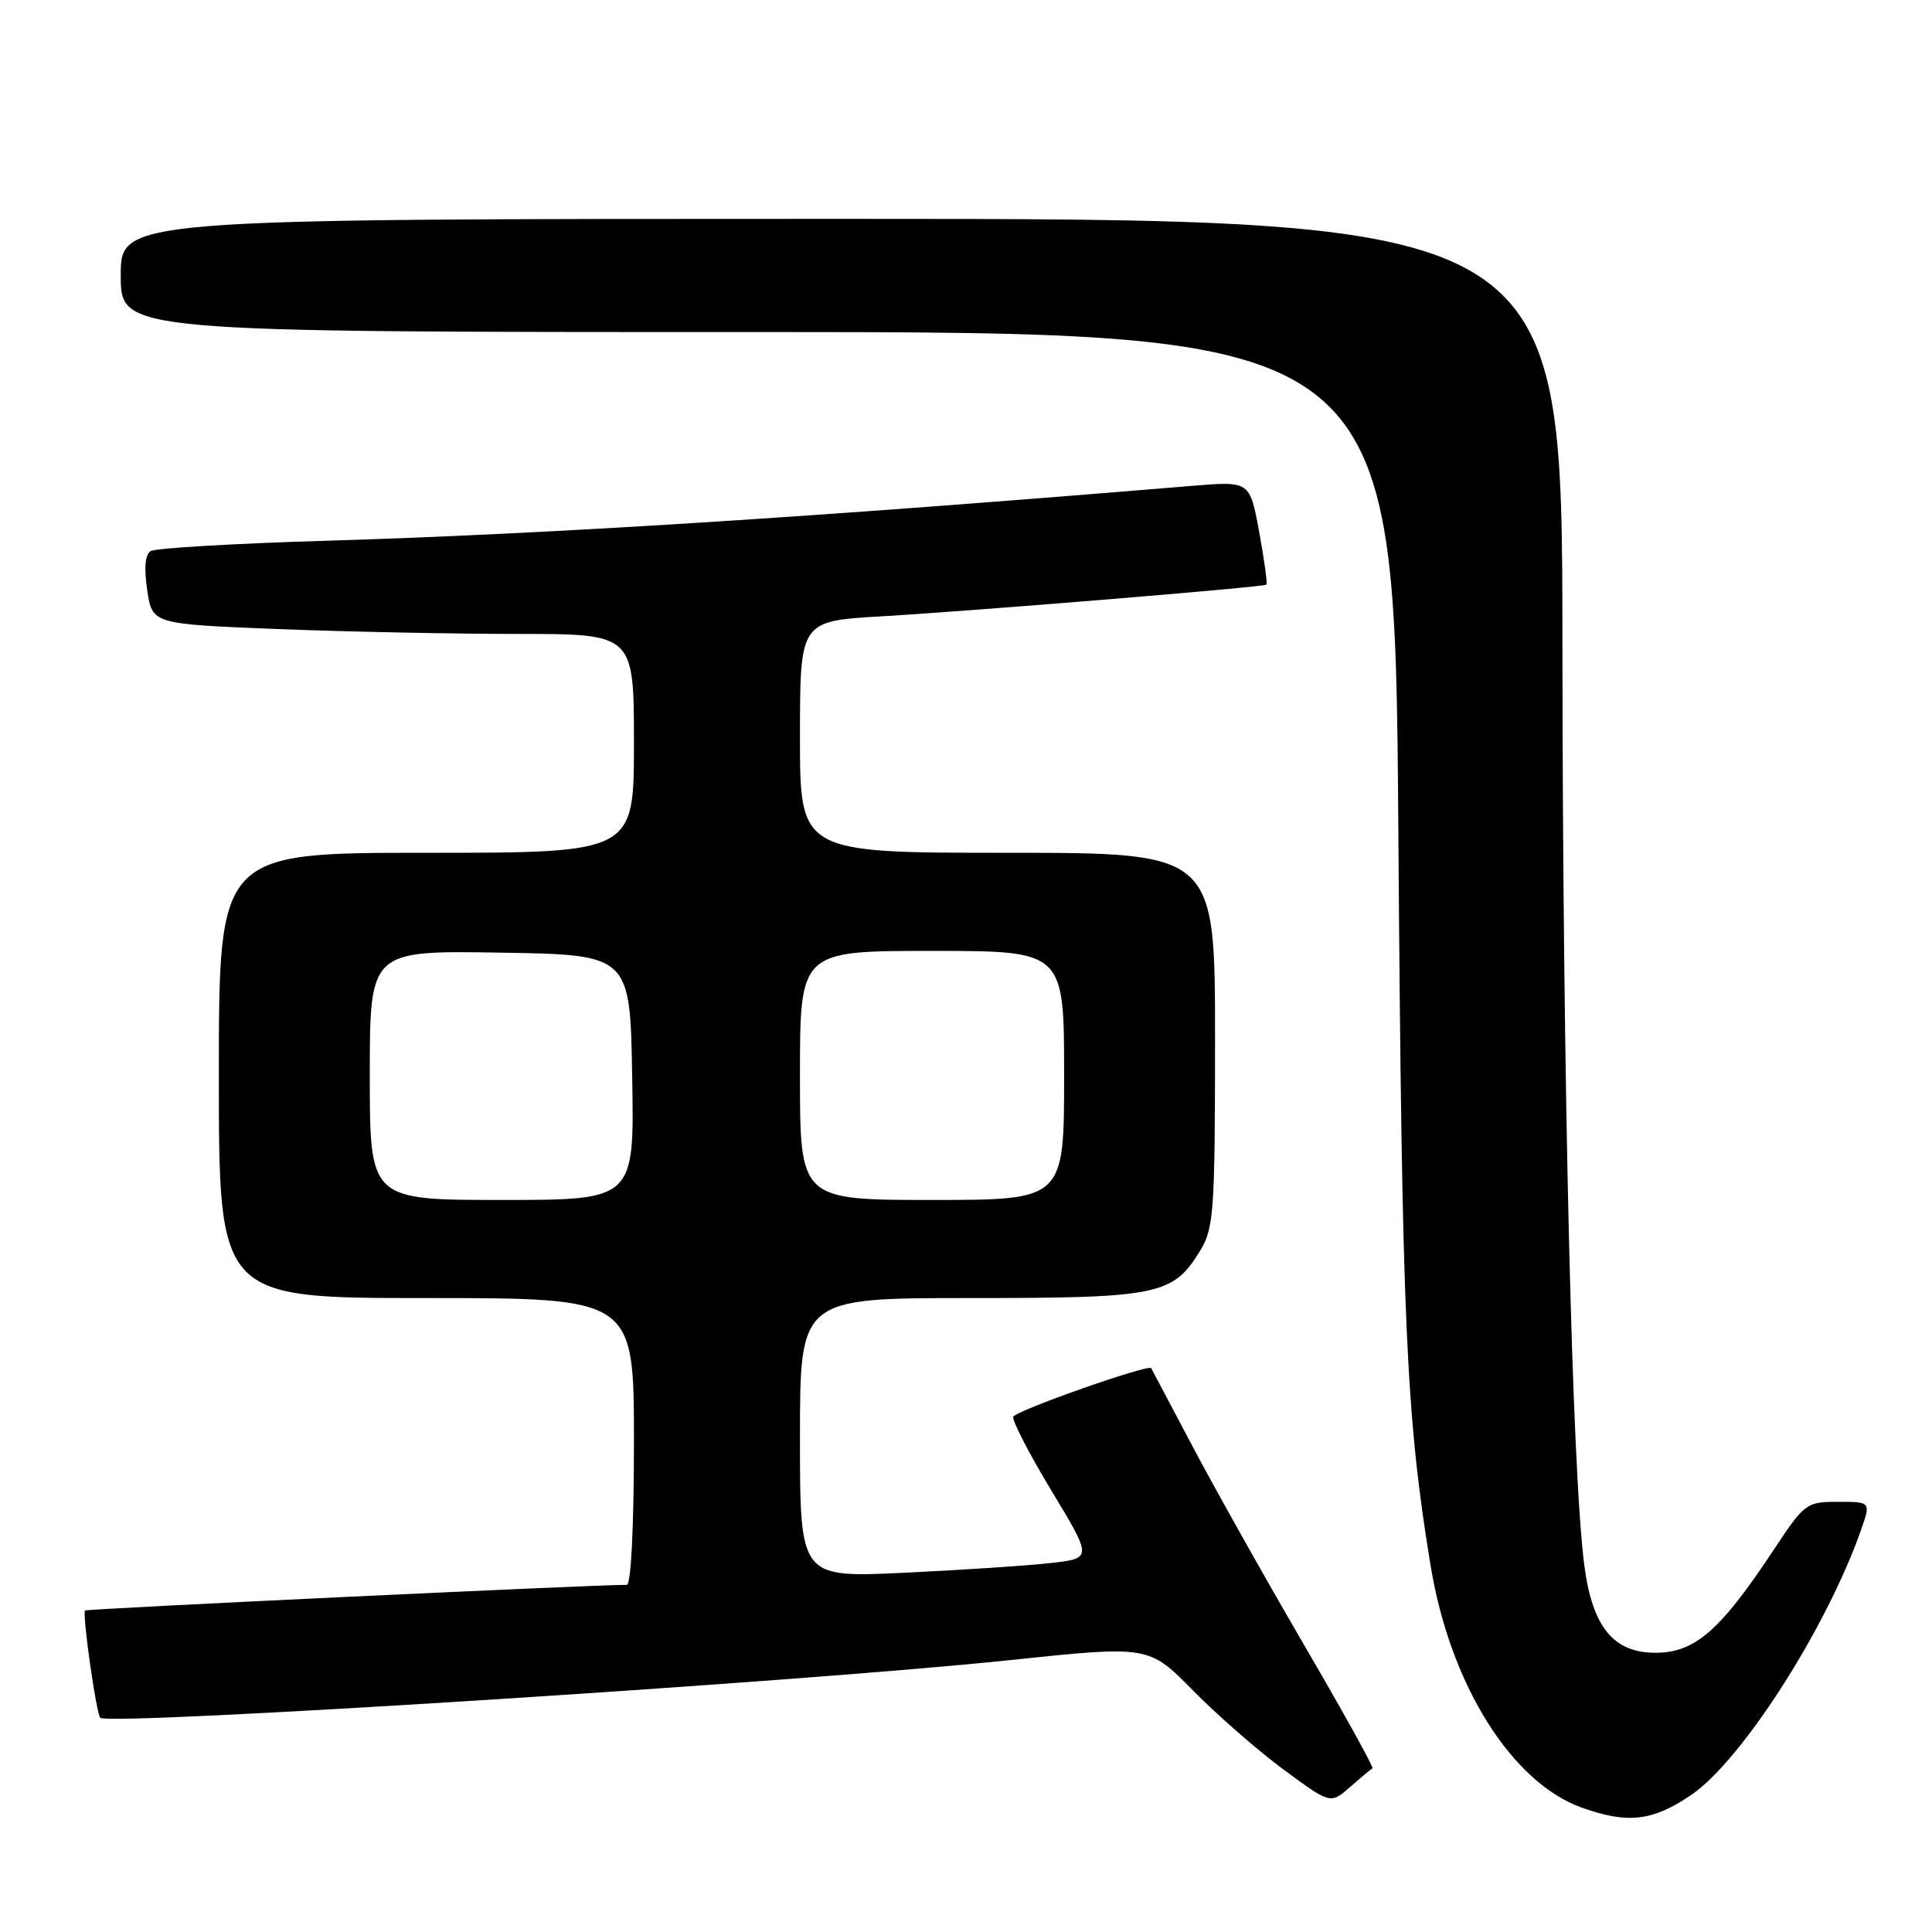 <?xml version="1.0" encoding="UTF-8" standalone="no"?>
<!DOCTYPE svg PUBLIC "-//W3C//DTD SVG 1.1//EN" "http://www.w3.org/Graphics/SVG/1.1/DTD/svg11.dtd" >
<svg xmlns="http://www.w3.org/2000/svg" xmlns:xlink="http://www.w3.org/1999/xlink" version="1.1" viewBox="0 0 256 256">
 <g >
 <path fill="currentColor"
d=" M 224.12 237.82 C 230.79 233.27 241.98 215.82 246.57 202.80 C 247.91 199.00 247.91 199.00 243.57 199.00 C 239.36 199.00 239.12 199.18 235.10 205.25 C 227.93 216.09 224.60 219.00 219.33 219.00 C 213.80 219.00 211.01 215.59 209.94 207.49 C 208.30 195.19 207.06 143.16 207.03 85.25 C 207.00 29.00 207.00 29.00 111.50 29.00 C 16.00 29.00 16.00 29.00 16.00 36.50 C 16.00 44.00 16.00 44.00 100.40 44.00 C 184.81 44.00 184.81 44.00 185.29 110.25 C 185.76 175.33 186.30 187.63 189.57 207.50 C 192.16 223.22 200.29 236.20 209.62 239.53 C 215.70 241.70 219.01 241.31 224.12 237.82 Z  M 181.86 234.31 C 182.06 234.20 177.94 226.78 172.71 217.81 C 167.48 208.84 160.84 197.00 157.94 191.50 C 155.04 186.00 152.61 181.41 152.54 181.29 C 152.20 180.72 134.52 186.94 134.26 187.73 C 134.09 188.22 136.38 192.65 139.35 197.57 C 144.75 206.50 144.75 206.50 139.12 207.12 C 136.03 207.47 127.31 208.04 119.75 208.40 C 106.00 209.05 106.00 209.05 106.00 190.53 C 106.00 172.00 106.00 172.00 128.55 172.00 C 153.55 172.00 155.44 171.61 159.04 165.70 C 160.84 162.75 160.99 160.53 161.00 137.75 C 161.00 113.00 161.00 113.00 133.50 113.00 C 106.00 113.00 106.00 113.00 106.00 97.65 C 106.00 82.30 106.00 82.30 116.75 81.67 C 129.44 80.92 167.37 77.80 167.80 77.47 C 167.96 77.34 167.53 74.20 166.85 70.49 C 165.61 63.75 165.61 63.75 158.05 64.37 C 108.29 68.51 72.84 70.76 43.30 71.65 C 31.10 72.01 20.60 72.63 19.97 73.02 C 19.23 73.48 19.07 75.26 19.51 78.21 C 20.18 82.69 20.18 82.69 36.75 83.35 C 45.86 83.71 60.22 84.00 68.66 84.00 C 84.00 84.00 84.00 84.00 84.00 98.50 C 84.00 113.00 84.00 113.00 56.50 113.00 C 29.00 113.00 29.00 113.00 29.00 142.50 C 29.00 172.00 29.00 172.00 56.50 172.00 C 84.00 172.00 84.00 172.00 84.00 191.00 C 84.00 202.31 83.62 210.00 83.05 210.00 C 78.44 210.00 11.50 213.17 11.27 213.40 C 10.87 213.79 12.76 227.09 13.28 227.61 C 14.38 228.71 106.11 222.90 133.86 219.97 C 152.21 218.04 152.21 218.04 158.09 224.01 C 161.32 227.29 166.74 232.02 170.14 234.52 C 176.30 239.06 176.30 239.06 178.90 236.78 C 180.33 235.53 181.66 234.41 181.86 234.31 Z  M 49.00 142.48 C 49.00 125.95 49.00 125.95 66.25 126.23 C 83.50 126.50 83.50 126.50 83.77 142.75 C 84.05 159.00 84.05 159.00 66.52 159.00 C 49.00 159.00 49.00 159.00 49.00 142.48 Z  M 106.00 142.50 C 106.00 126.00 106.00 126.00 123.50 126.00 C 141.00 126.00 141.00 126.00 141.00 142.50 C 141.00 159.00 141.00 159.00 123.50 159.00 C 106.00 159.00 106.00 159.00 106.00 142.50 Z "/>
</g>
</svg>